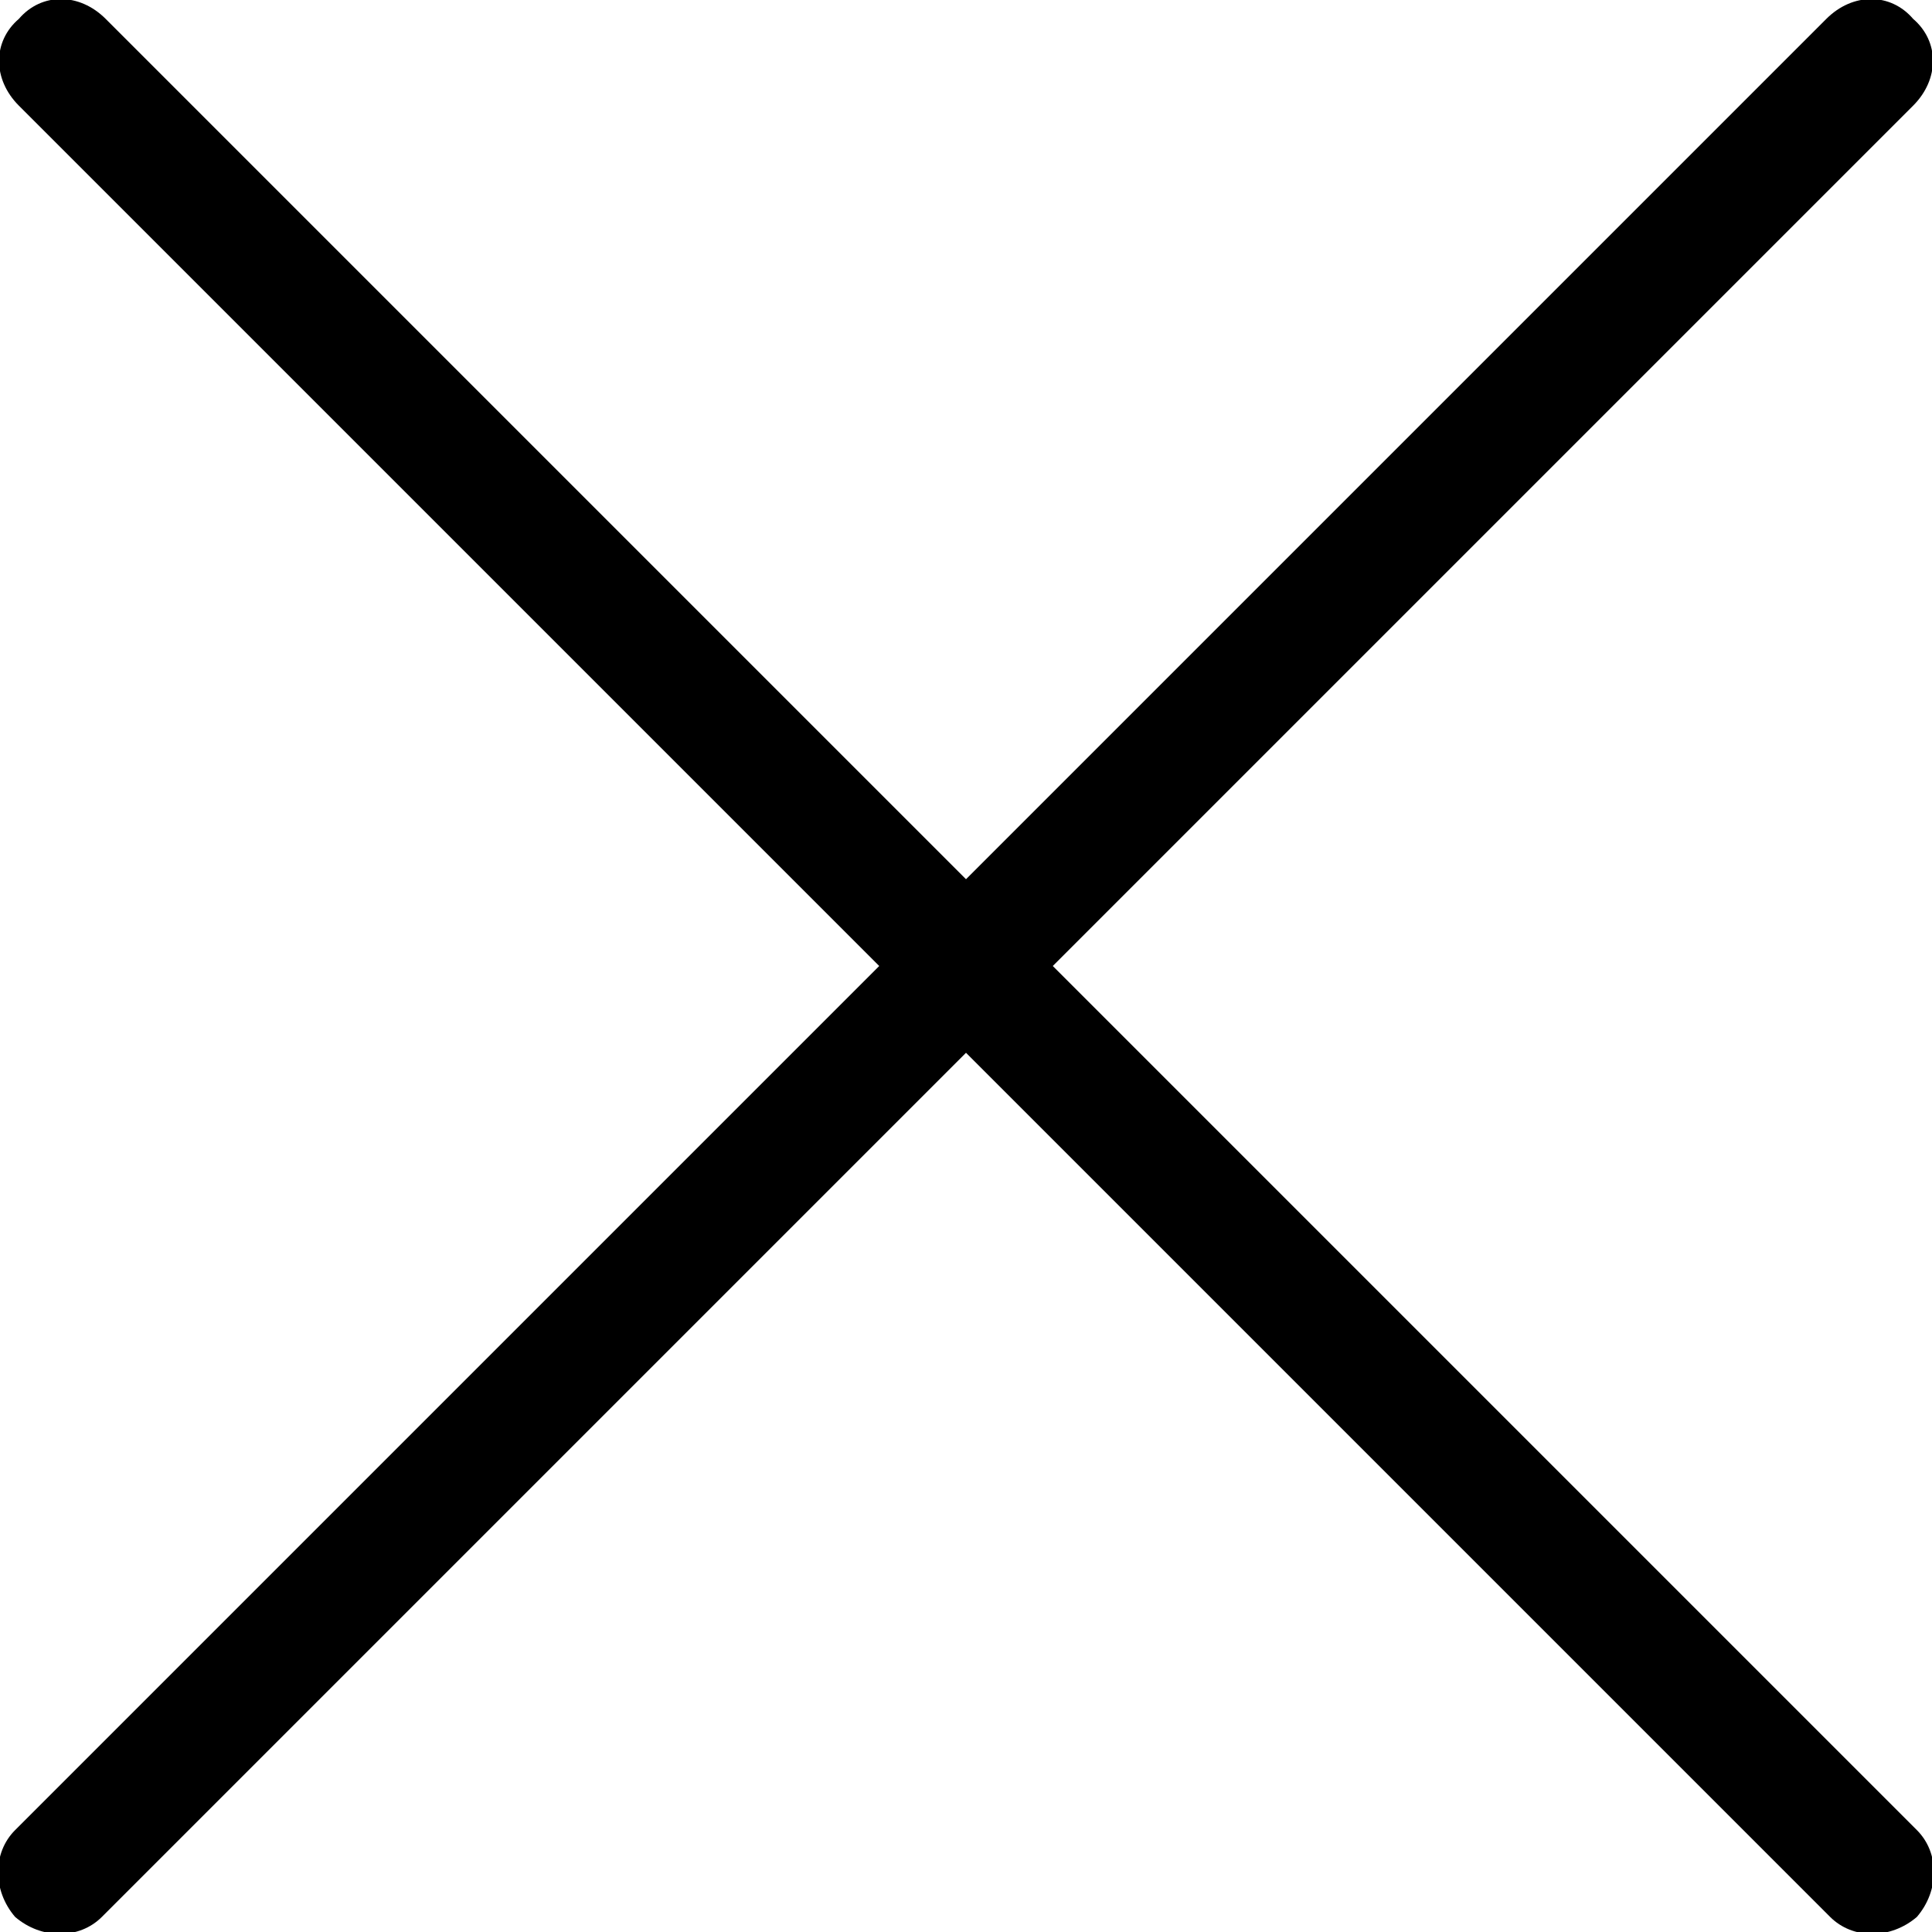 <svg viewBox="0 0 512 512" width="32" height="32">
  <path d="M279 256l228-228c7-7 7-17 0-23-6-7-16-7-23 0l-228 228-228-228c-7-7-17-7-23 0-7 6-7 16 0 23l228 228-229 229c-6 6-6 16 0 23 7 6 17 6 23 0l229-229 229 229c6 6 16 6 23 0 6-7 6-17 0-23z"/>
</svg>